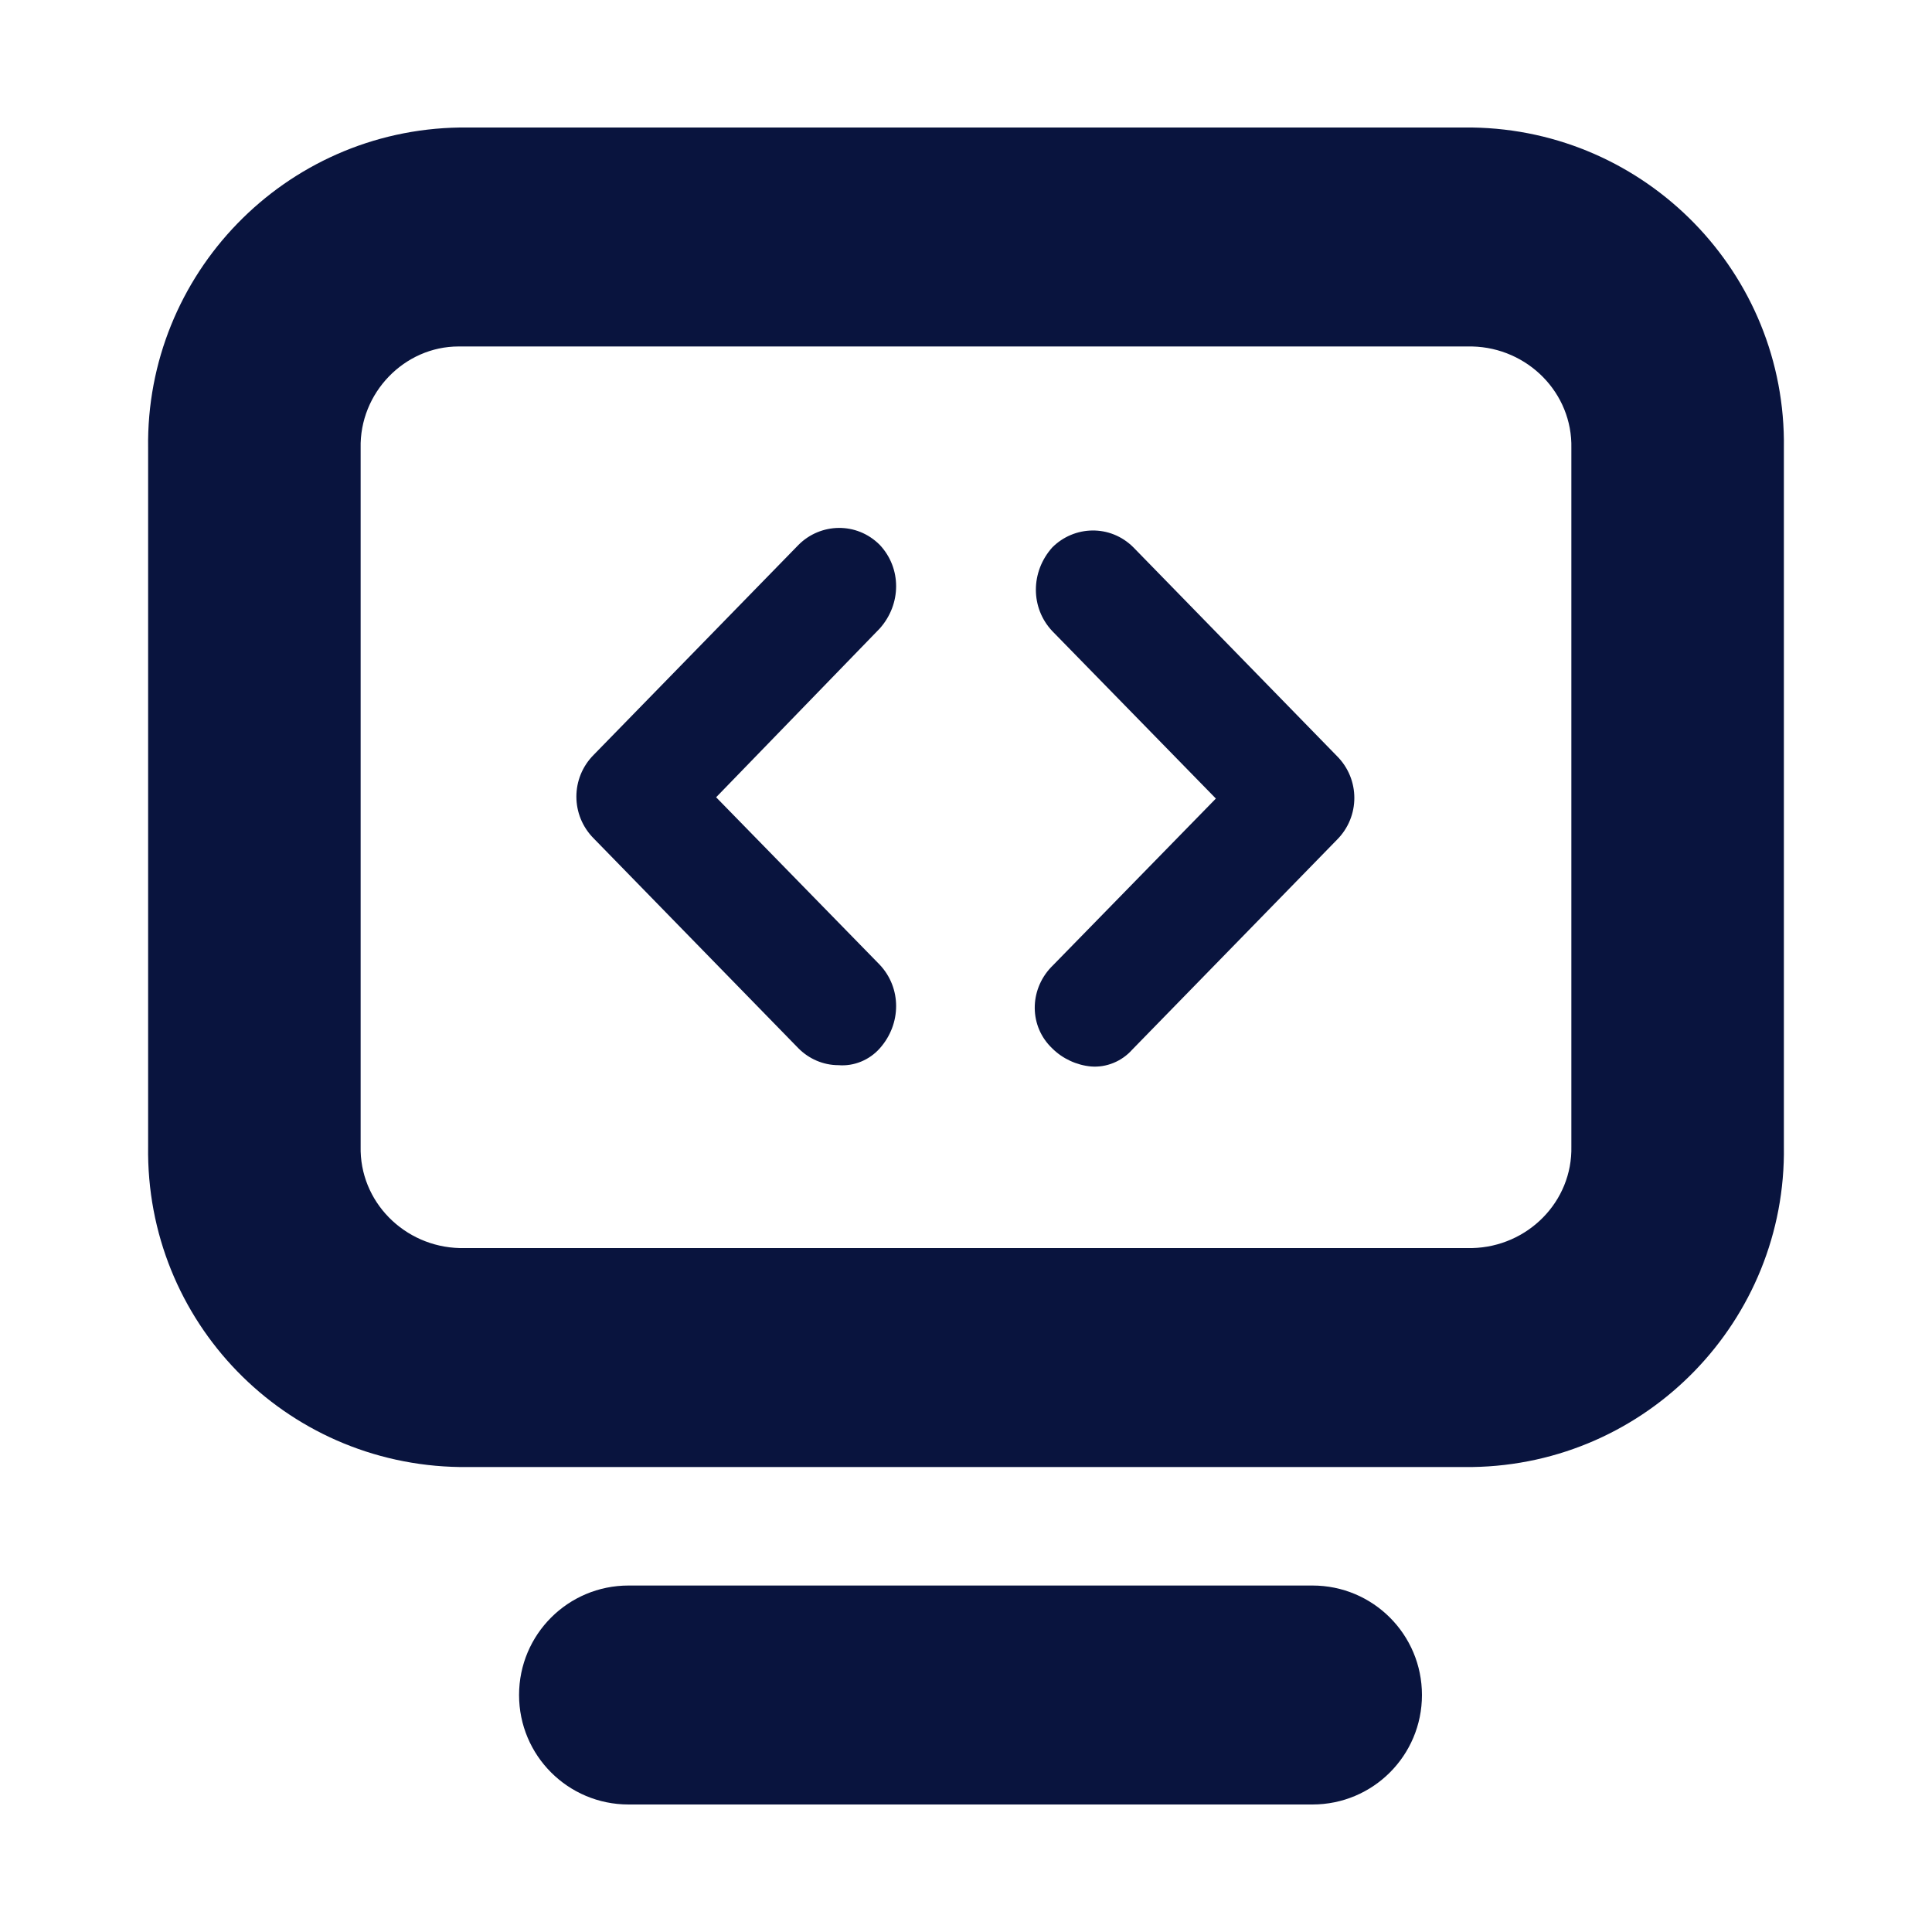 <?xml version="1.0" encoding="utf-8"?>
<!-- Generator: Adobe Illustrator 27.3.0, SVG Export Plug-In . SVG Version: 6.00 Build 0)  -->
<svg version="1.1" id="Layer_1" xmlns="http://www.w3.org/2000/svg" xmlns:xlink="http://www.w3.org/1999/xlink" x="0px" y="0px"
	 viewBox="0 0 150 150" enable-background="new 0 0 150 150" xml:space="preserve" width="20px" height="20px">
<g>
	<g>
		<rect fill="none" width="150" height="150"/>
	</g>
	<g>
		<rect x="10" y="10" fill="none" width="130" height="130"/>
	</g>
</g>
<g id="Group_12517_00000078757868275097862130000010577944389309730187_" transform="translate(-91 -171)">
	<path id="Union_13_00000072977674662070058770000017044786772136160183_" fill="#09143e" d="M139.8,311.1c-4.7,0-8.5-3.8-8.5-8.5
		s3.8-8.5,8.5-8.5h53.1c4.7,0,8.5,3.8,8.5,8.5s-3.8,8.5-8.5,8.5H139.8z M126.7,284.9c-13.6-0.2-24.4-11.3-24.2-24.9c0,0,0,0,0,0
		v-54.2c-0.2-13.5,10.6-24.7,24.2-24.9h78.6c13.5,0.2,24.4,11.3,24.2,24.9V260c0.2,13.5-10.6,24.7-24.2,24.9L126.7,284.9z
		 M119,205.8V260c-0.1,4.3,3.4,7.8,7.7,7.9h78.6c4.3-0.1,7.8-3.6,7.7-7.9v-54.2c0.1-4.3-3.4-7.8-7.7-7.9h-78.7
		C122.4,197.9,118.9,201.5,119,205.8L119,205.8z M172.7,252.4L172.7,252.4c-1.8-1.7-1.8-4.5-0.1-6.3c0,0,0.1-0.1,0.1-0.1l12.7-13
		l-12.7-13c-1.7-1.8-1.7-4.6,0-6.5c1.7-1.7,4.5-1.8,6.3,0c0,0,0,0,0,0l15.8,16.2c1.8,1.8,1.8,4.7,0,6.5l-15.9,16.3
		c-0.8,0.9-2,1.4-3.2,1.3C174.6,253.7,173.5,253.2,172.7,252.4L172.7,252.4z M153,252.4l-15.9-16.3c-1.8-1.8-1.8-4.7,0-6.5
		l15.9-16.3c1.7-1.7,4.5-1.8,6.3,0c0,0,0,0,0,0c1.7,1.8,1.7,4.6,0,6.5l-12.7,13.1l12.7,13c1.7,1.8,1.7,4.6,0,6.5
		c-0.8,0.9-2,1.4-3.2,1.3C154.9,253.7,153.8,253.2,153,252.4L153,252.4z"/>
</g>
</svg>
